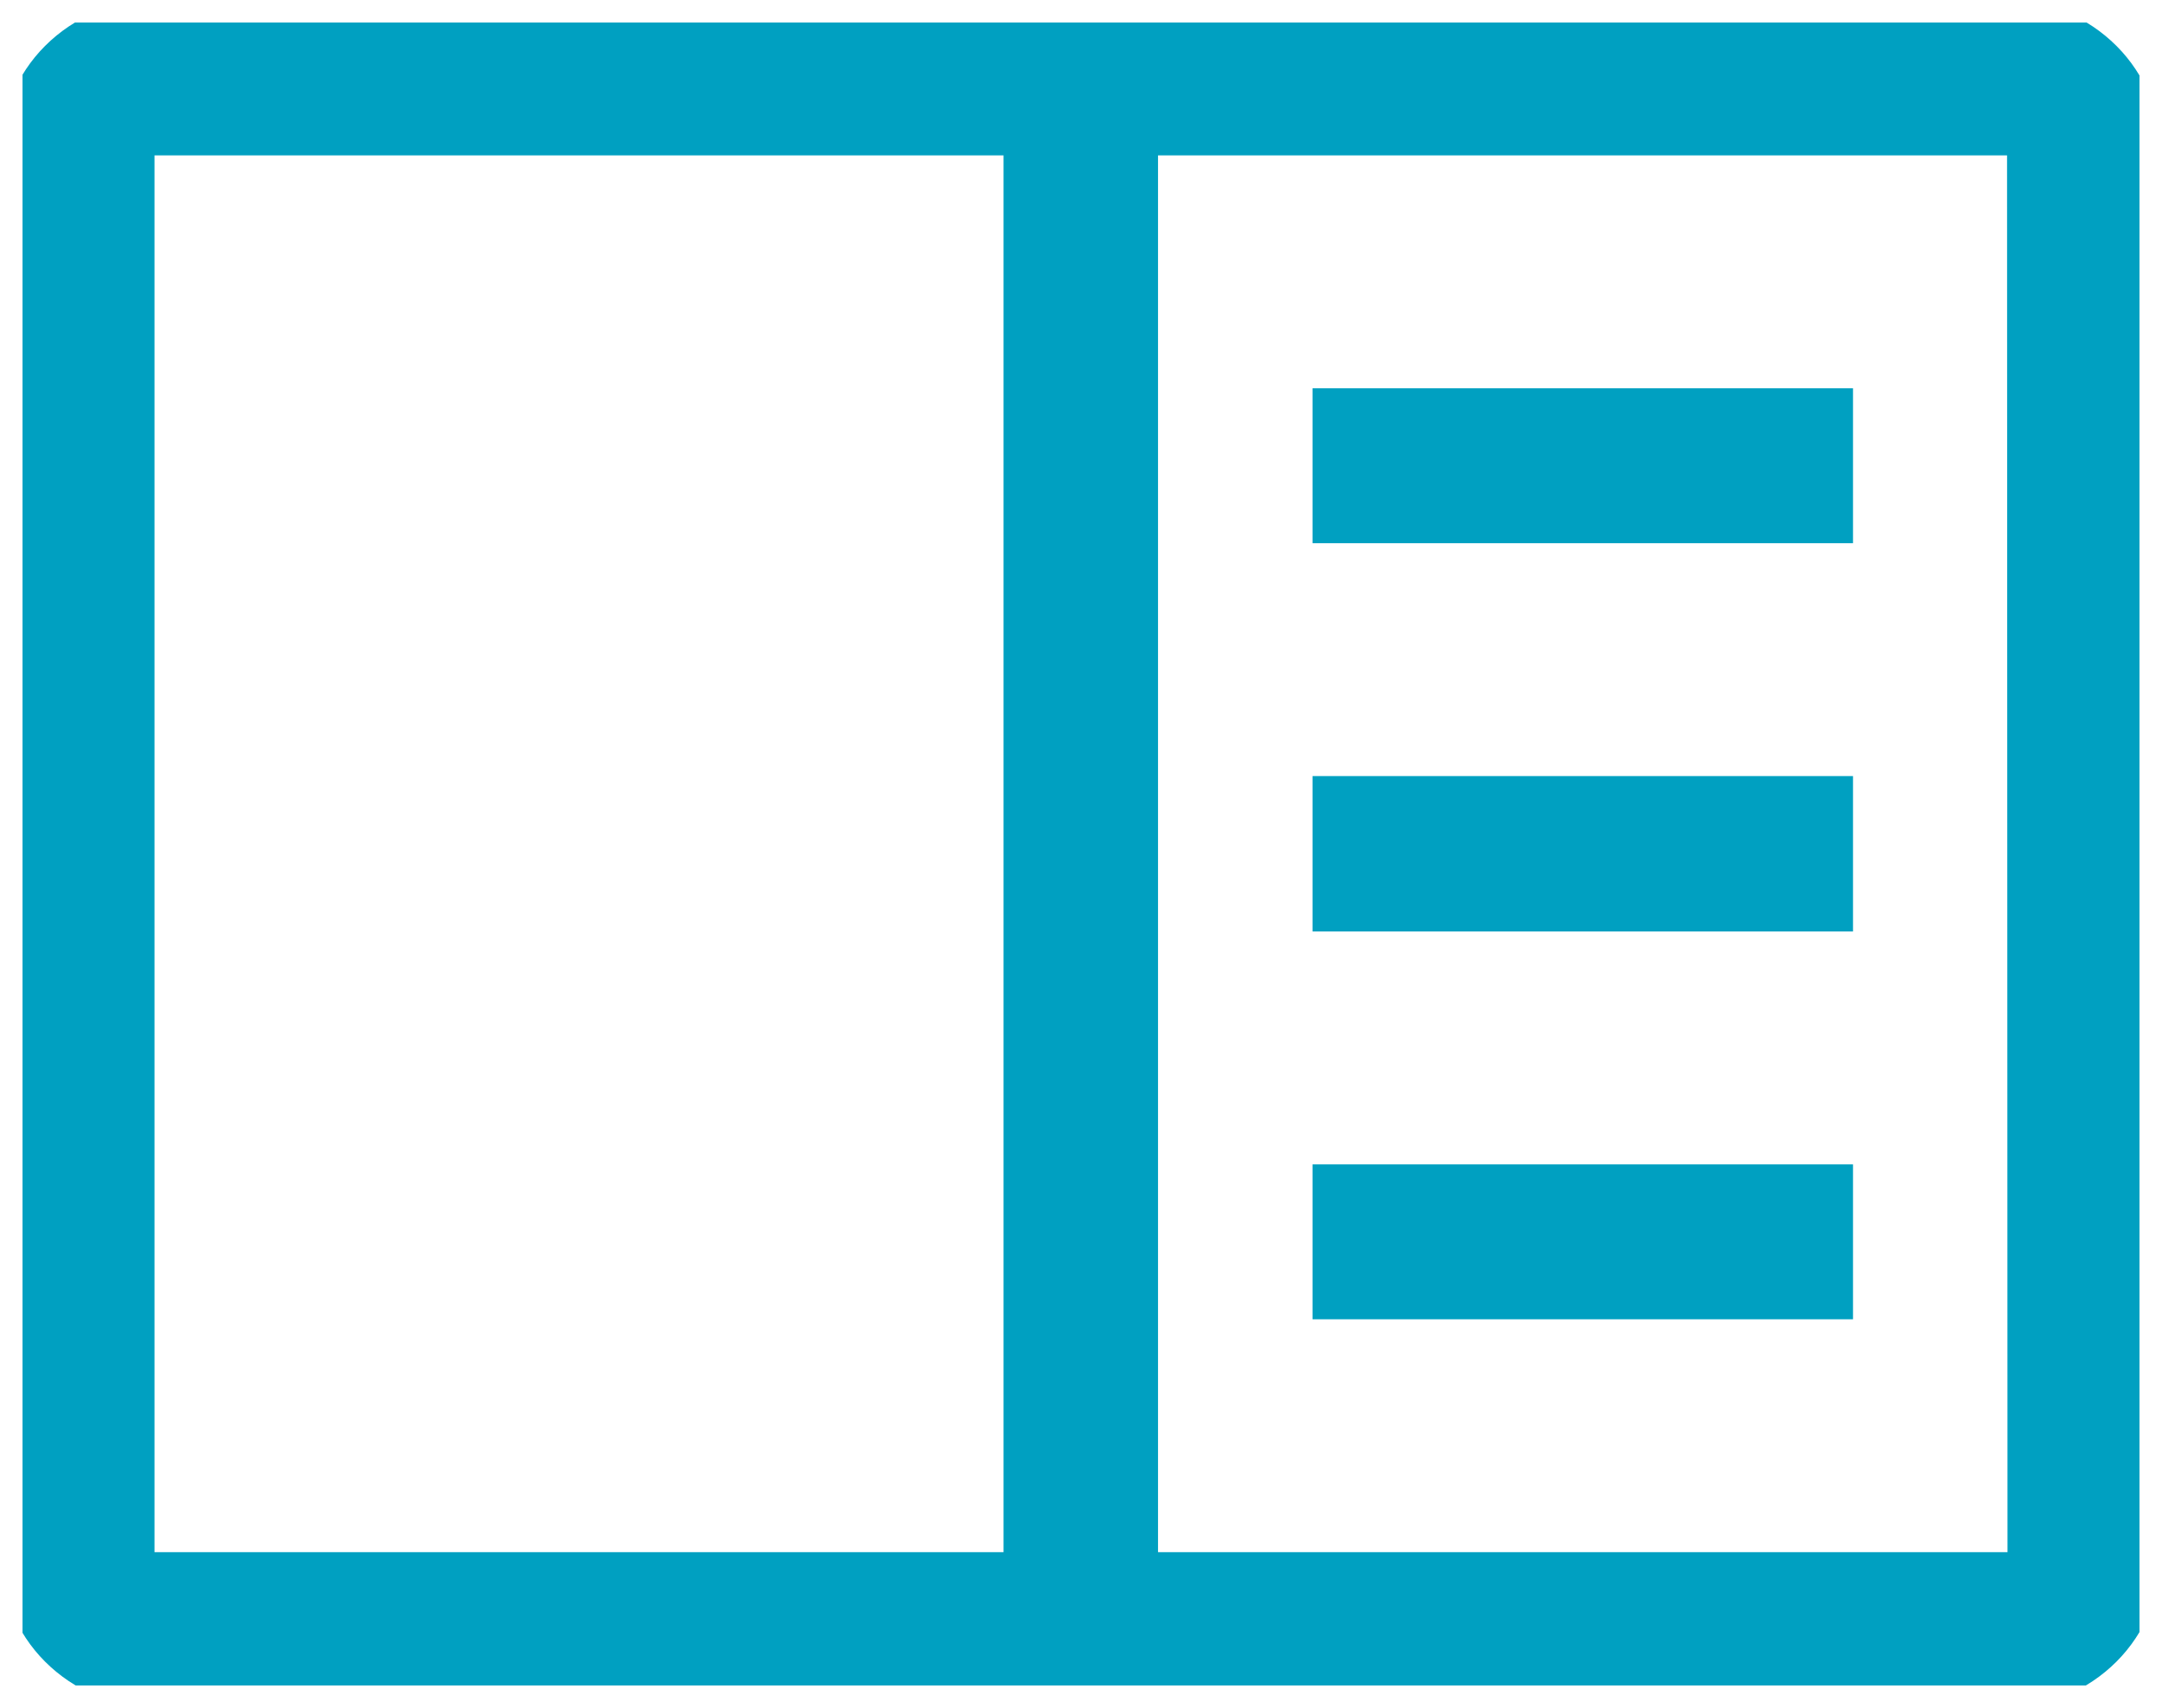<svg width="48" height="37.92" viewBox="0 0 48 37.92" fill="none" xmlns="http://www.w3.org/2000/svg" xmlns:xlink="http://www.w3.org/1999/xlink">
	<desc>
			Created with Pixso.
	</desc>
	<defs>
		<clipPath id="clip7322_396">
			<rect rx="0" width="47" height="36.92" transform="translate(0.5 0.5)" fill="#00a0c1" fill-opacity="0"/>
		</clipPath>
	</defs>
	<rect rx="0" width="47" height="36.92" transform="translate(0.5 0.5)" fill="#00a0c1" fill-opacity="0"/>
	<g clip-path="url(#clip7322_396)">
		<path d="M29.14 8.62L41.14 8.62L41.14 12.06L29.14 12.06L29.14 8.62Z" fill="#00a0c1" fill-opacity="1" fill-rule="nonzero"/>
		<path d="M29.14 17.23L41.14 17.23L41.14 20.68L29.14 20.68L29.14 17.23Z" fill="#00a0c1" fill-opacity="1" fill-rule="nonzero"/>
		<path d="M29.14 25.85L41.14 25.85L41.14 29.29L29.14 29.29L29.14 25.85Z" fill="#00a0c1" fill-opacity="1" fill-rule="nonzero"/>
		<path d="M44.56 0.01L3.43 0.01C2.52 0.01 1.65 0.37 1 1.02C0.36 1.66 0 2.54 0 3.45L0 34.46C0 35.37 0.36 36.25 1 36.89C1.65 37.54 2.52 37.9 3.43 37.9L44.56 37.9C45.47 37.9 46.34 37.54 46.99 36.89C47.63 36.25 47.99 35.37 47.99 34.46L47.99 3.45C47.99 2.54 47.63 1.66 46.99 1.02C46.34 0.37 45.47 0.01 44.56 0.01ZM3.43 3.45L22.28 3.45L22.28 34.46L3.43 34.46L3.43 3.45ZM25.71 34.46L25.71 3.45L44.56 3.45L44.57 34.46L25.71 34.46Z" fill="#00a0c1" fill-opacity="1" fill-rule="nonzero"/>
	</g>
</svg>

